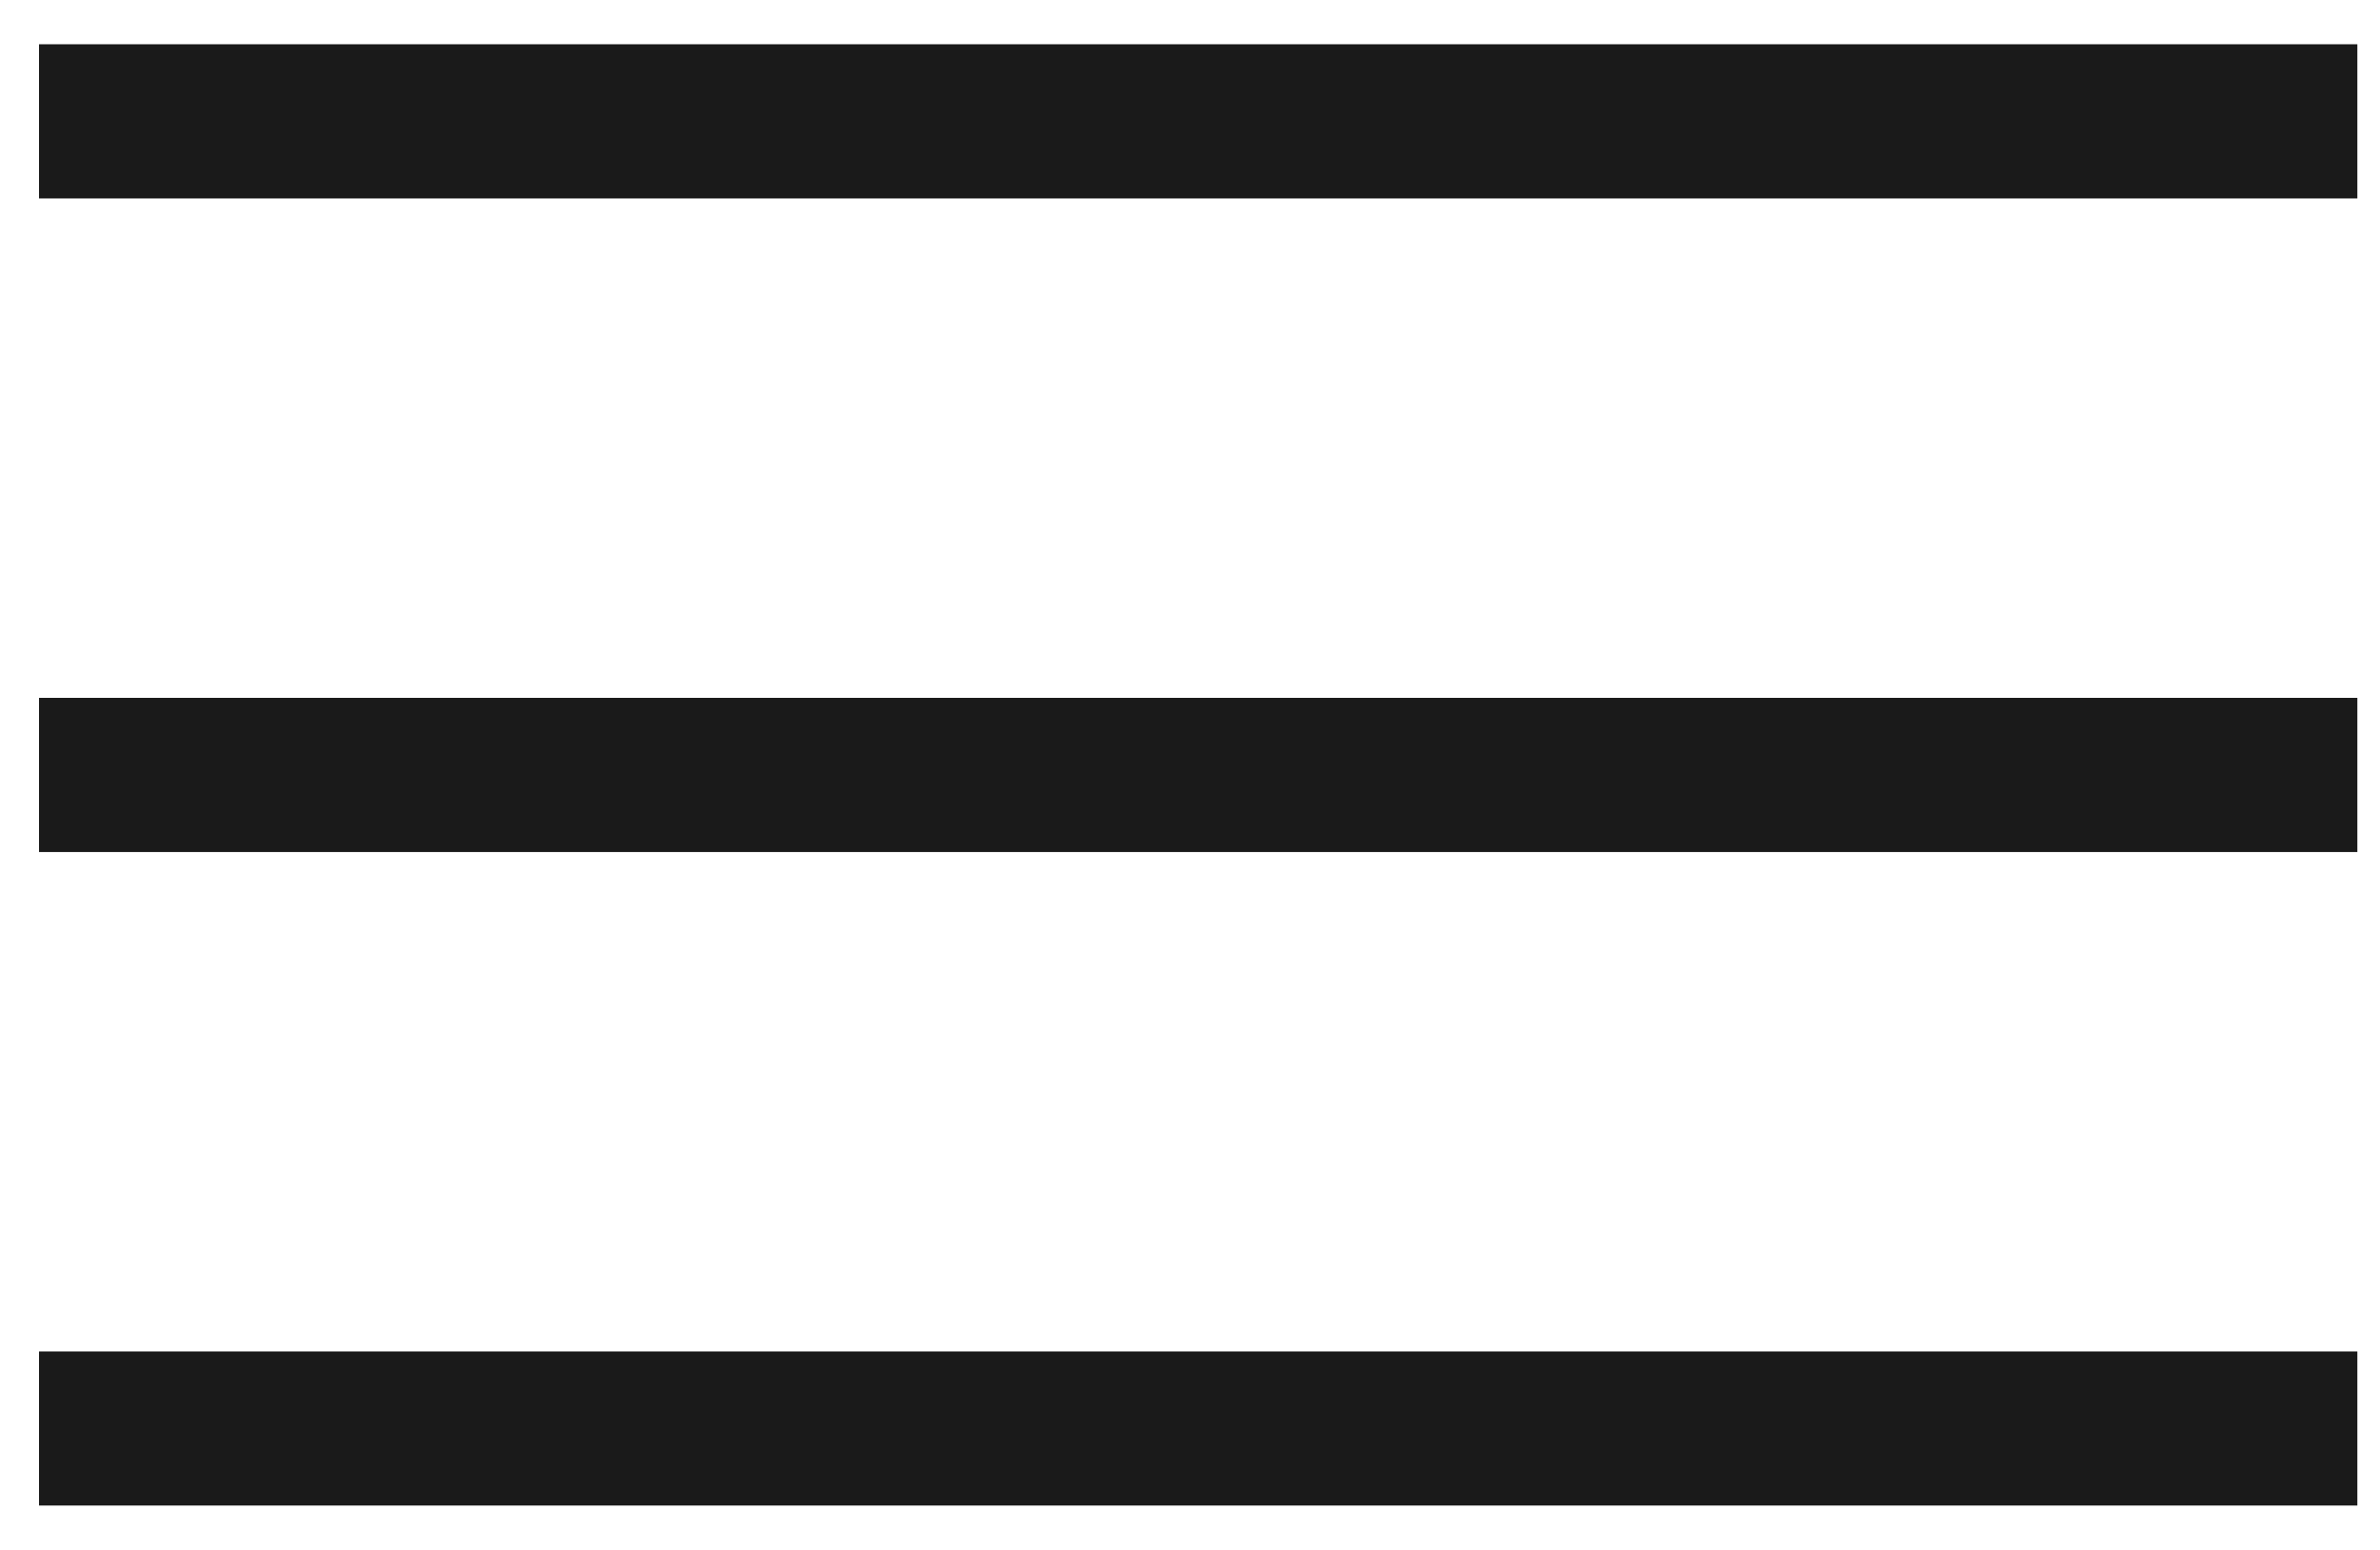 <?xml version="1.0" encoding="utf-8"?>
<!-- Generator: Adobe Illustrator 15.0.0, SVG Export Plug-In . SVG Version: 6.00 Build 0)  -->
<!DOCTYPE svg PUBLIC "-//W3C//DTD SVG 1.1//EN" "http://www.w3.org/Graphics/SVG/1.1/DTD/svg11.dtd">
<svg version="1.1" id="图层_1" xmlns="http://www.w3.org/2000/svg" xmlns:xlink="http://www.w3.org/1999/xlink" x="0px" y="0px"
	 width="23.125px" height="15.063px" viewBox="0 0 23.125 15.063" enable-background="new 0 0 23.125 15.063" xml:space="preserve">
<rect x="0.379" y="0.43" fill="#1A1A1A" width="22.526" height="1.498"/>
<rect x="0.379" y="6.78" fill="#1A1A1A" width="22.526" height="1.498"/>
<rect x="0.379" y="13.13" fill="#1A1A1A" width="22.526" height="1.497"/>
</svg>
